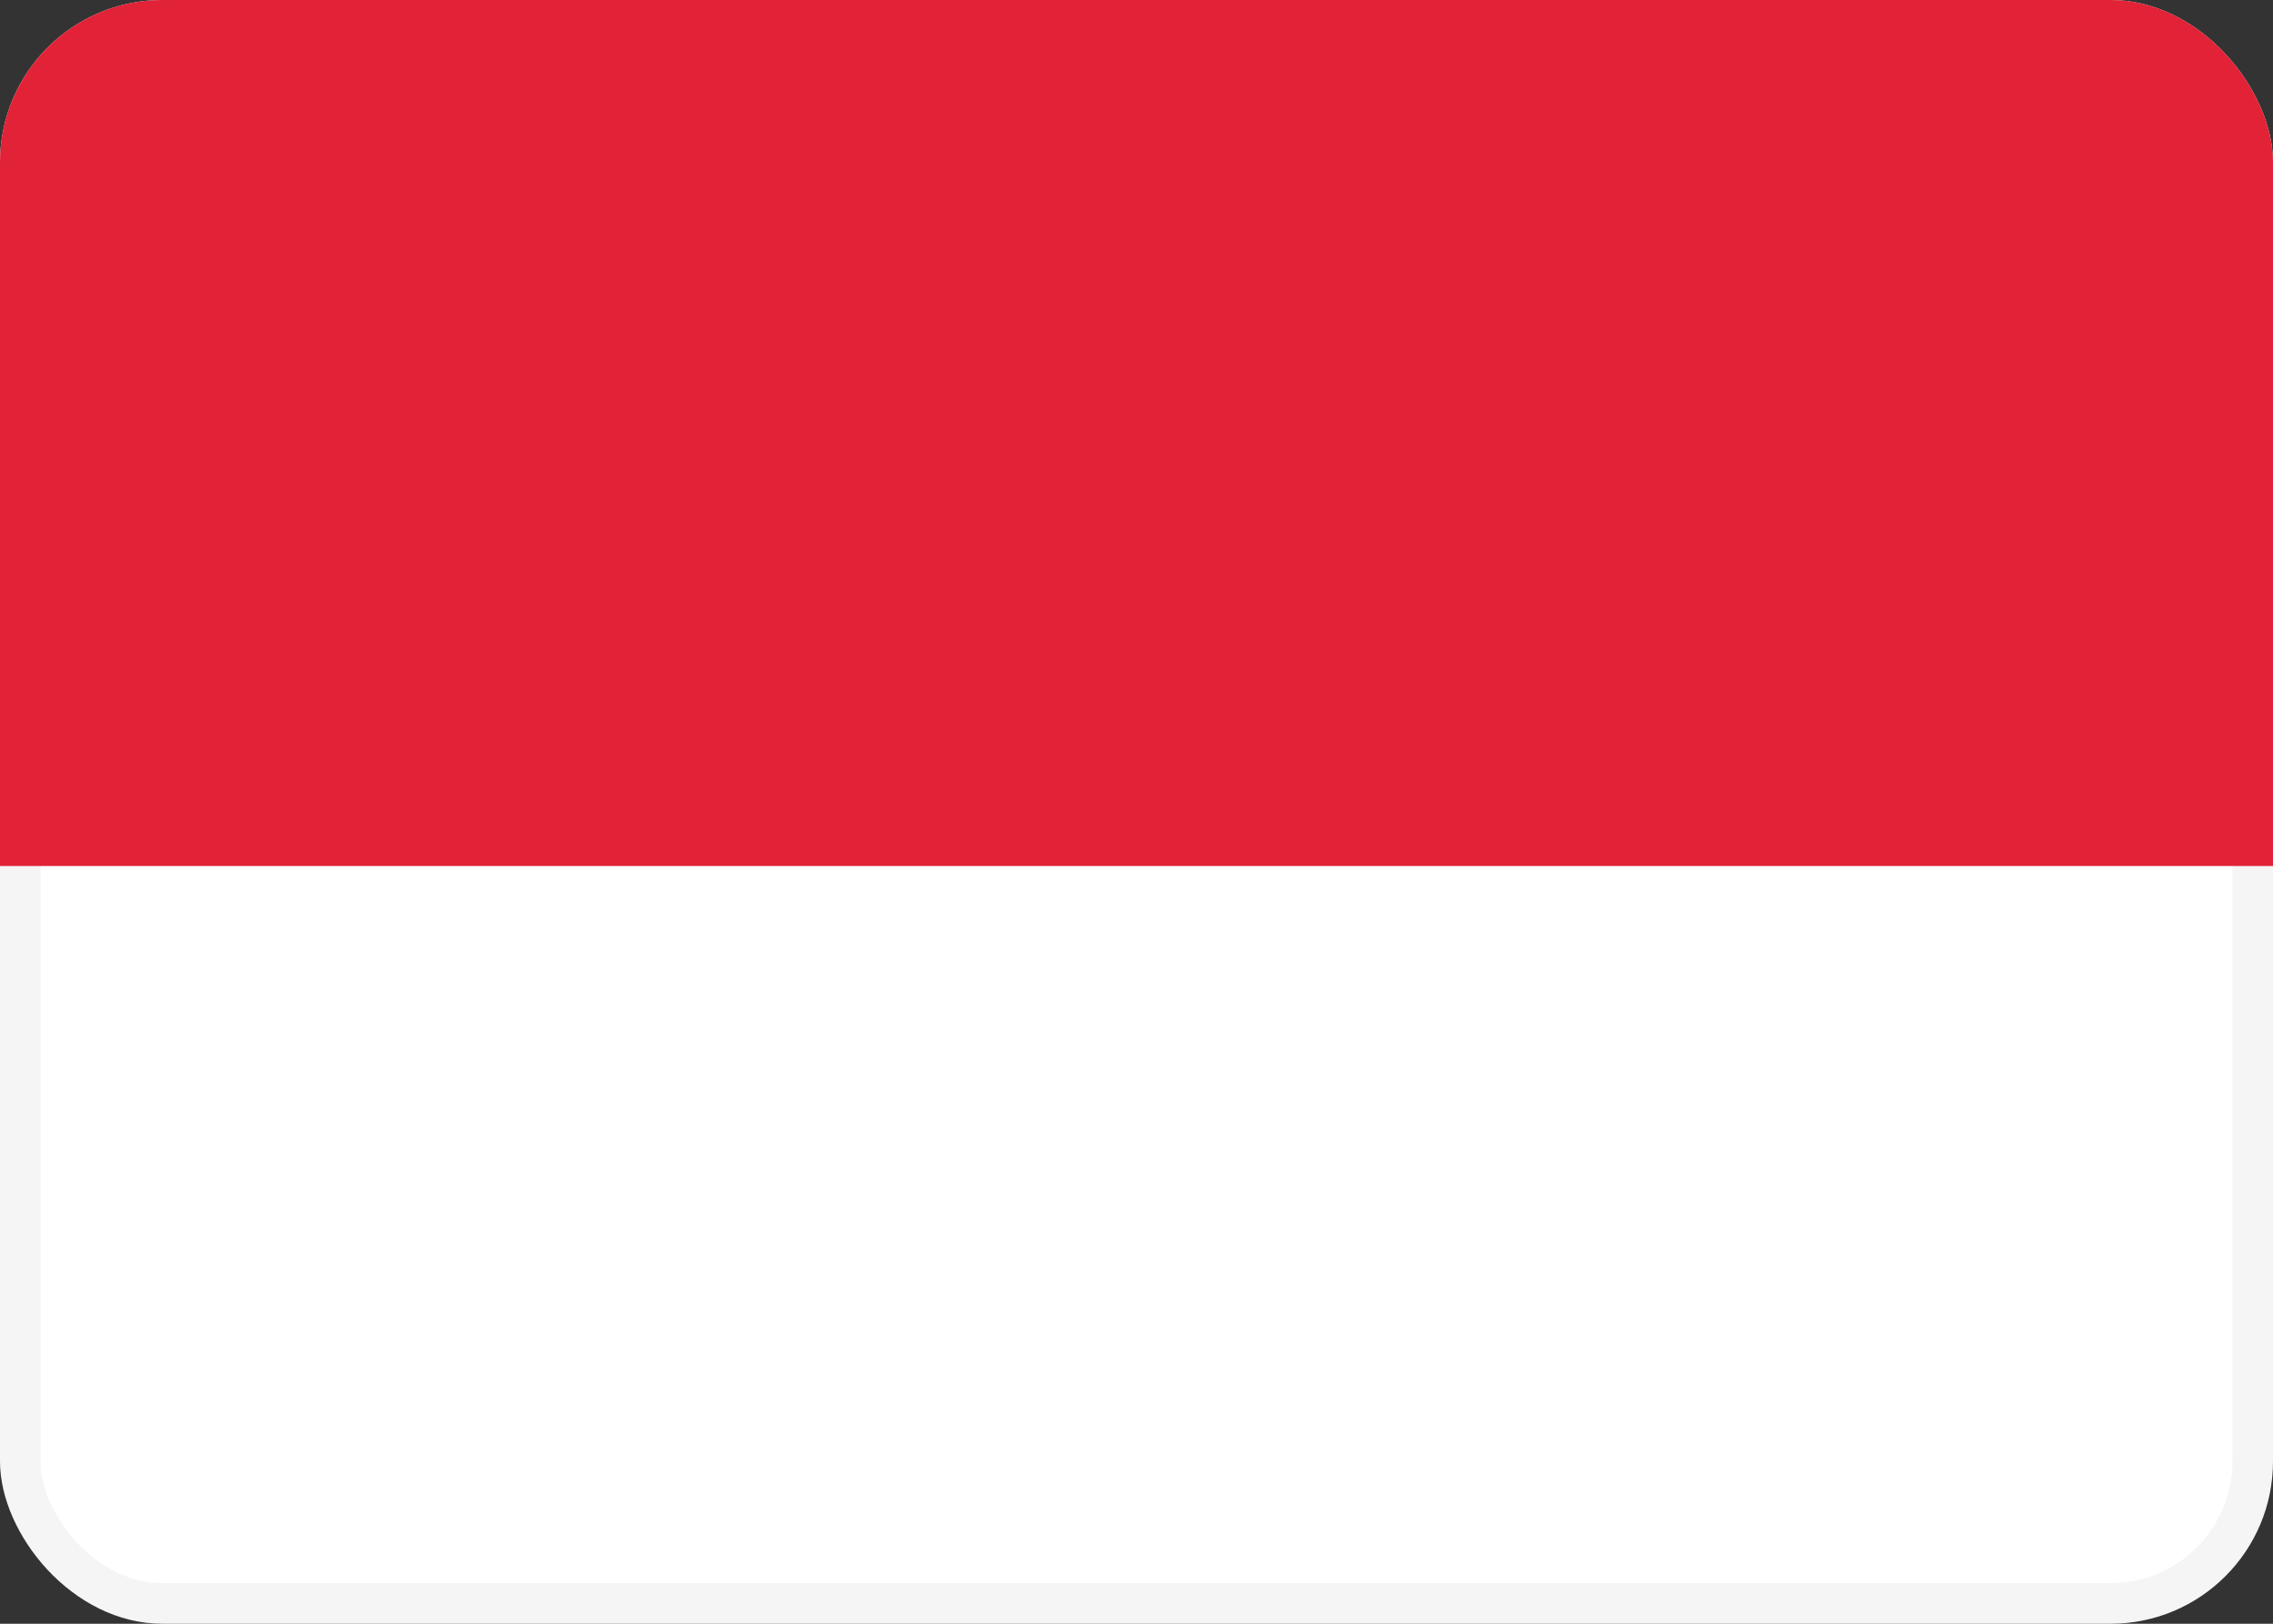 <svg fill="none" xmlns="http://www.w3.org/2000/svg" viewBox="0 0 28 20"><rect x="0" y="0" width="28" height="20" fill="#333333" stroke="none"/><g clip-path="url(#clip0_503_2695)"><rect x="0.25" y="0.25" width="27.5" height="19.5" rx="1.75" fill="#FFFFFF" stroke="#F5F5F5" stroke-width="0.5"/><path fill-rule="evenodd" clip-rule="evenodd" d="M0 10.667H28V0H0V10.667Z" fill="#E12237"/></g><defs><clipPath id="clip0_503_2695"><rect width="28" height="20" rx="2" fill="white"/></clipPath></defs></svg>